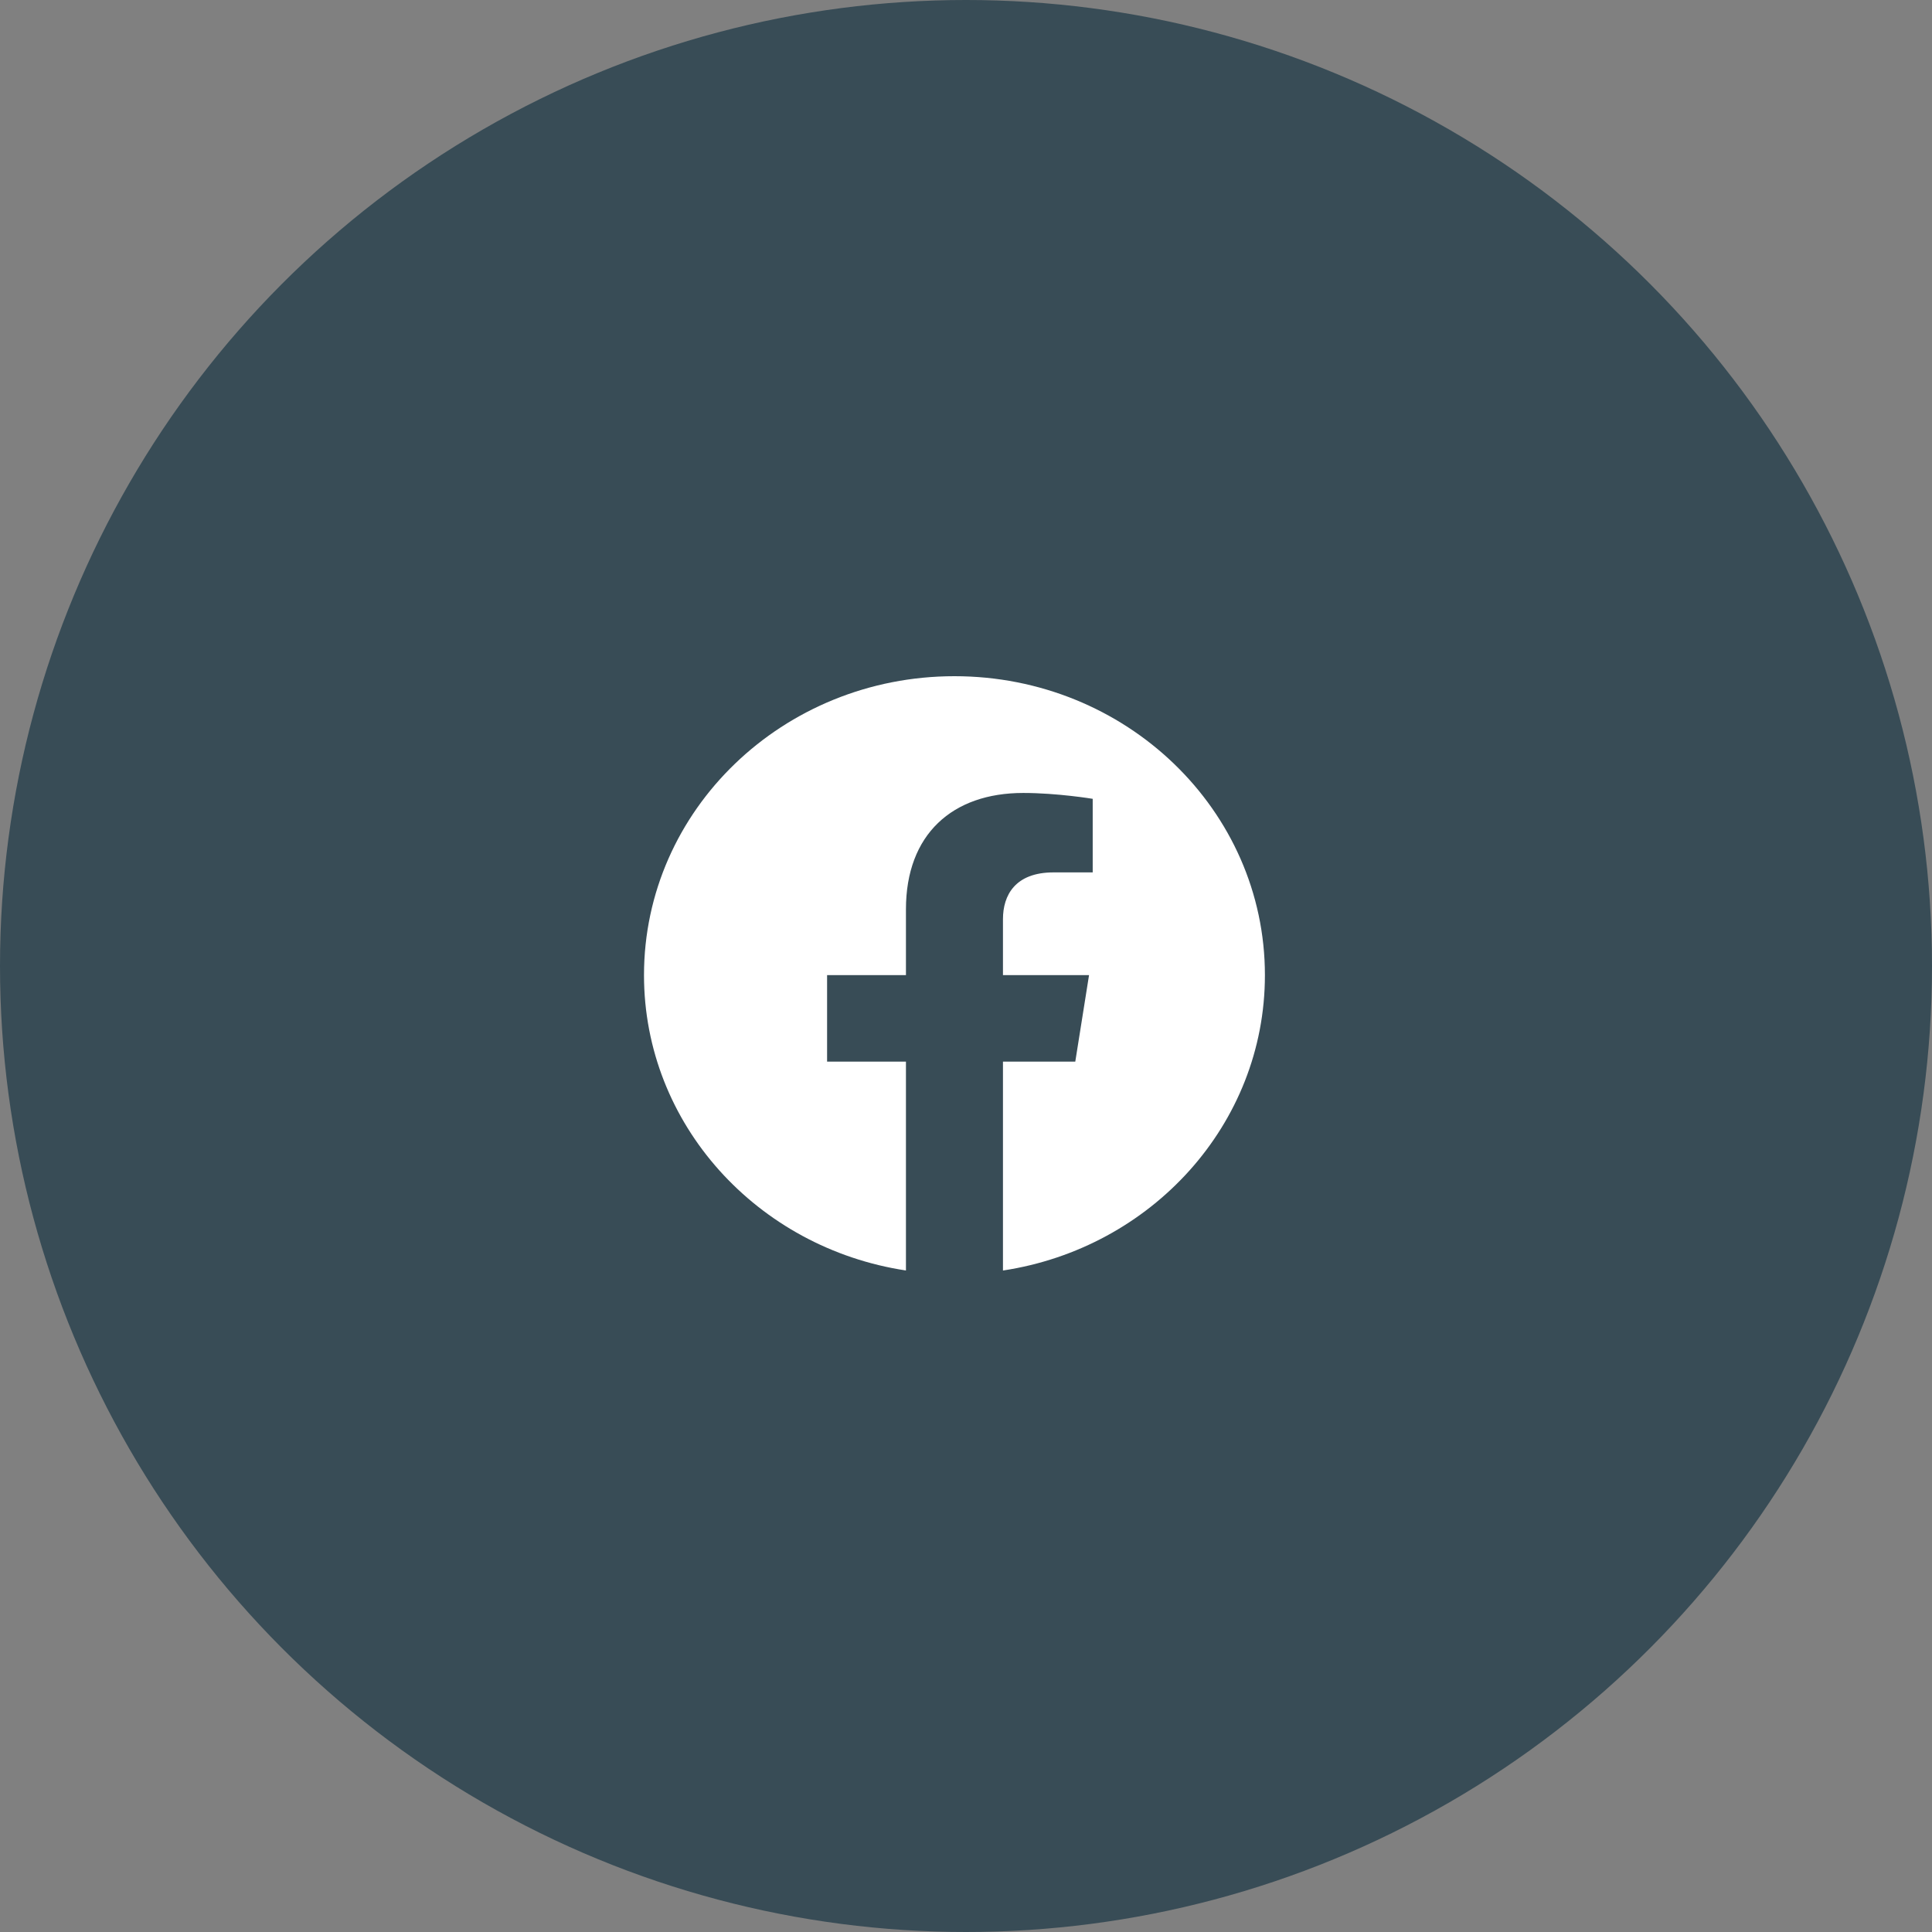 <svg width="60" height="60" viewBox="0 0 60 60" fill="none" xmlns="http://www.w3.org/2000/svg">
<rect x="0" y="0" width="60" height="60" fill="#808080" stroke="none"/>
<circle cx="30" cy="30" r="30" fill="#384C56"/>
<path fill-rule="evenodd" clip-rule="evenodd" d="M39.283 30.284C39.283 25.157 34.966 21 29.641 21C24.317 21 20 25.157 20 30.284C20 34.918 23.525 38.759 28.135 39.456V32.969H25.686V30.284H28.135V28.239C28.135 25.912 29.575 24.626 31.777 24.626C32.832 24.626 33.935 24.808 33.935 24.808V27.093H32.719C31.522 27.093 31.148 27.808 31.148 28.544V30.284H33.821L33.394 32.969H31.148V39.457C35.758 38.76 39.283 34.919 39.283 30.284V30.284Z" fill="white"/>
</svg>
